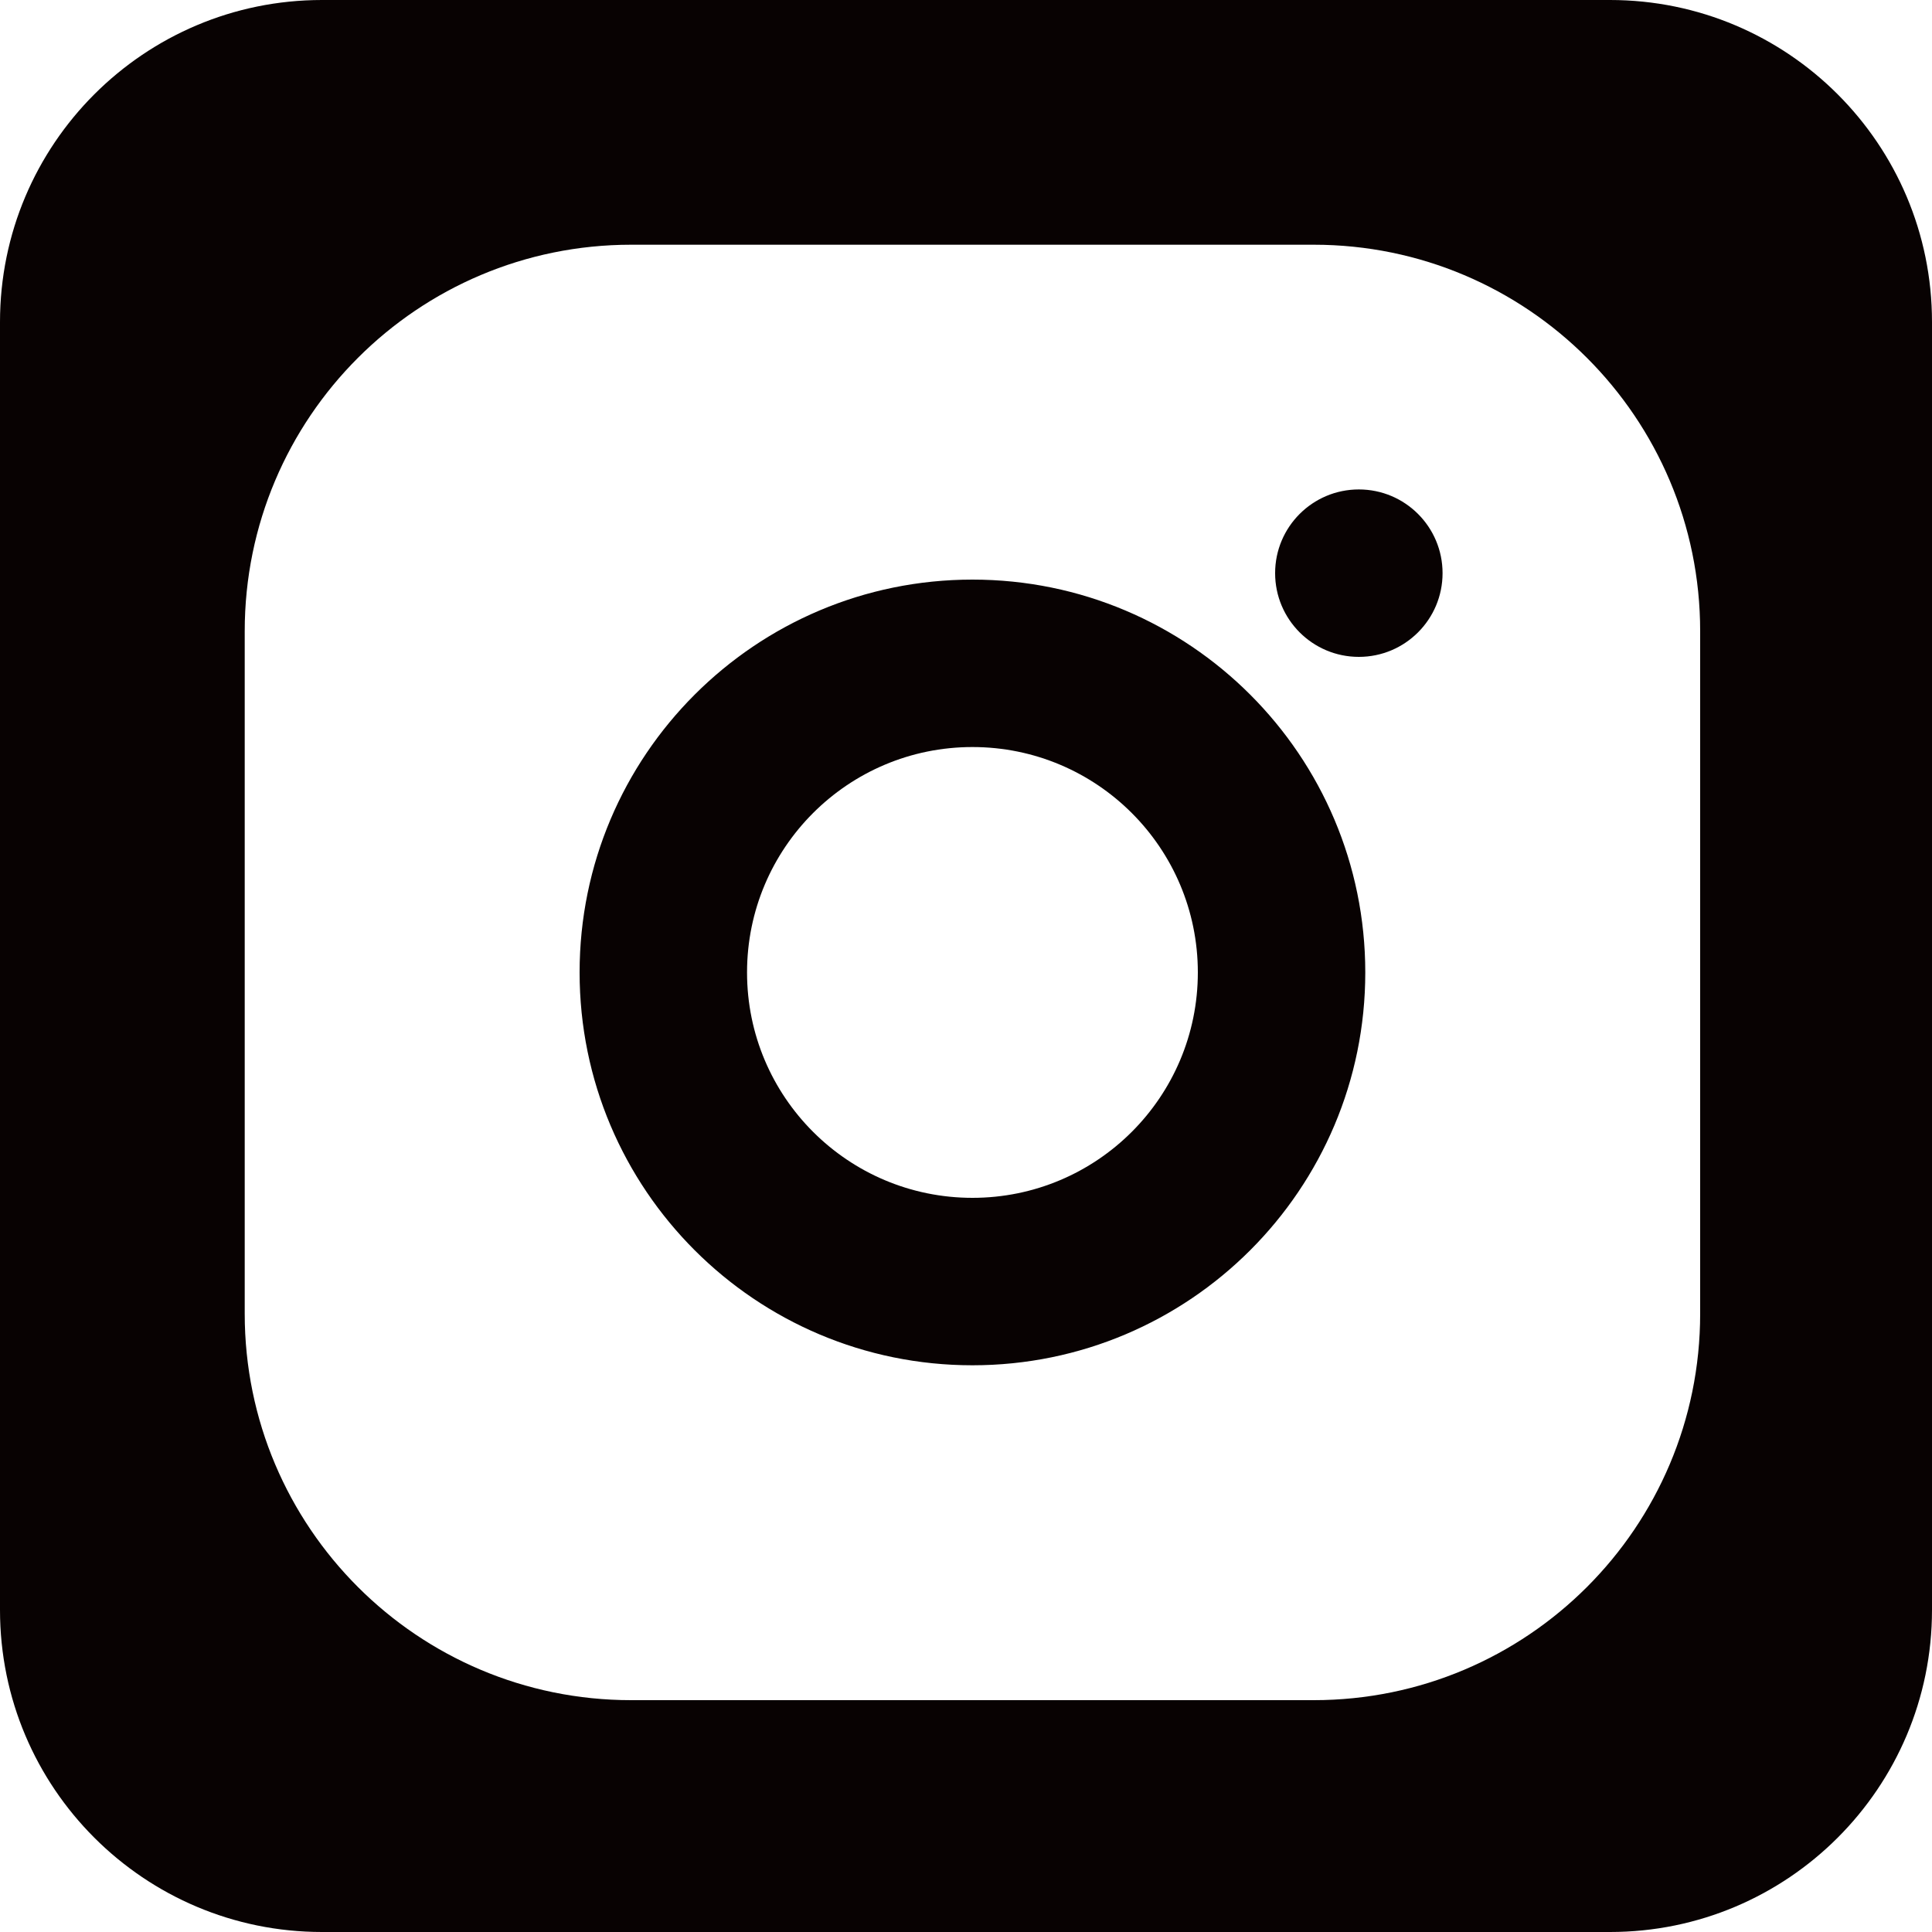 <svg width="150" height="150" viewBox="0 0 150 150" fill="none" xmlns="http://www.w3.org/2000/svg">
<path fill-rule="evenodd" clip-rule="evenodd" d="M25 0C11.193 0 0 11.193 0 25V125C0 138.807 11.193 150 25 150H125C138.807 150 150 138.807 150 125V25C150 11.193 138.807 0 125 0H25ZM49 19C32.431 19 19 32.431 19 49V102C19 118.569 32.431 132 49 132H102C118.569 132 132 118.569 132 102V49C132 32.431 118.569 19 102 19H49ZM75.5 93C85.165 93 93 85.165 93 75.5C93 65.835 85.165 58 75.5 58C65.835 58 58 65.835 58 75.5C58 85.165 65.835 93 75.5 93ZM75.5 106C92.345 106 106 92.345 106 75.5C106 58.655 92.345 45 75.5 45C58.655 45 45 58.655 45 75.5C45 92.345 58.655 106 75.5 106ZM105.5 51C109.09 51 112 48.09 112 44.5C112 40.91 109.09 38 105.5 38C101.91 38 99 40.91 99 44.5C99 48.09 101.91 51 105.5 51Z" fill="#080202"/>
</svg>
